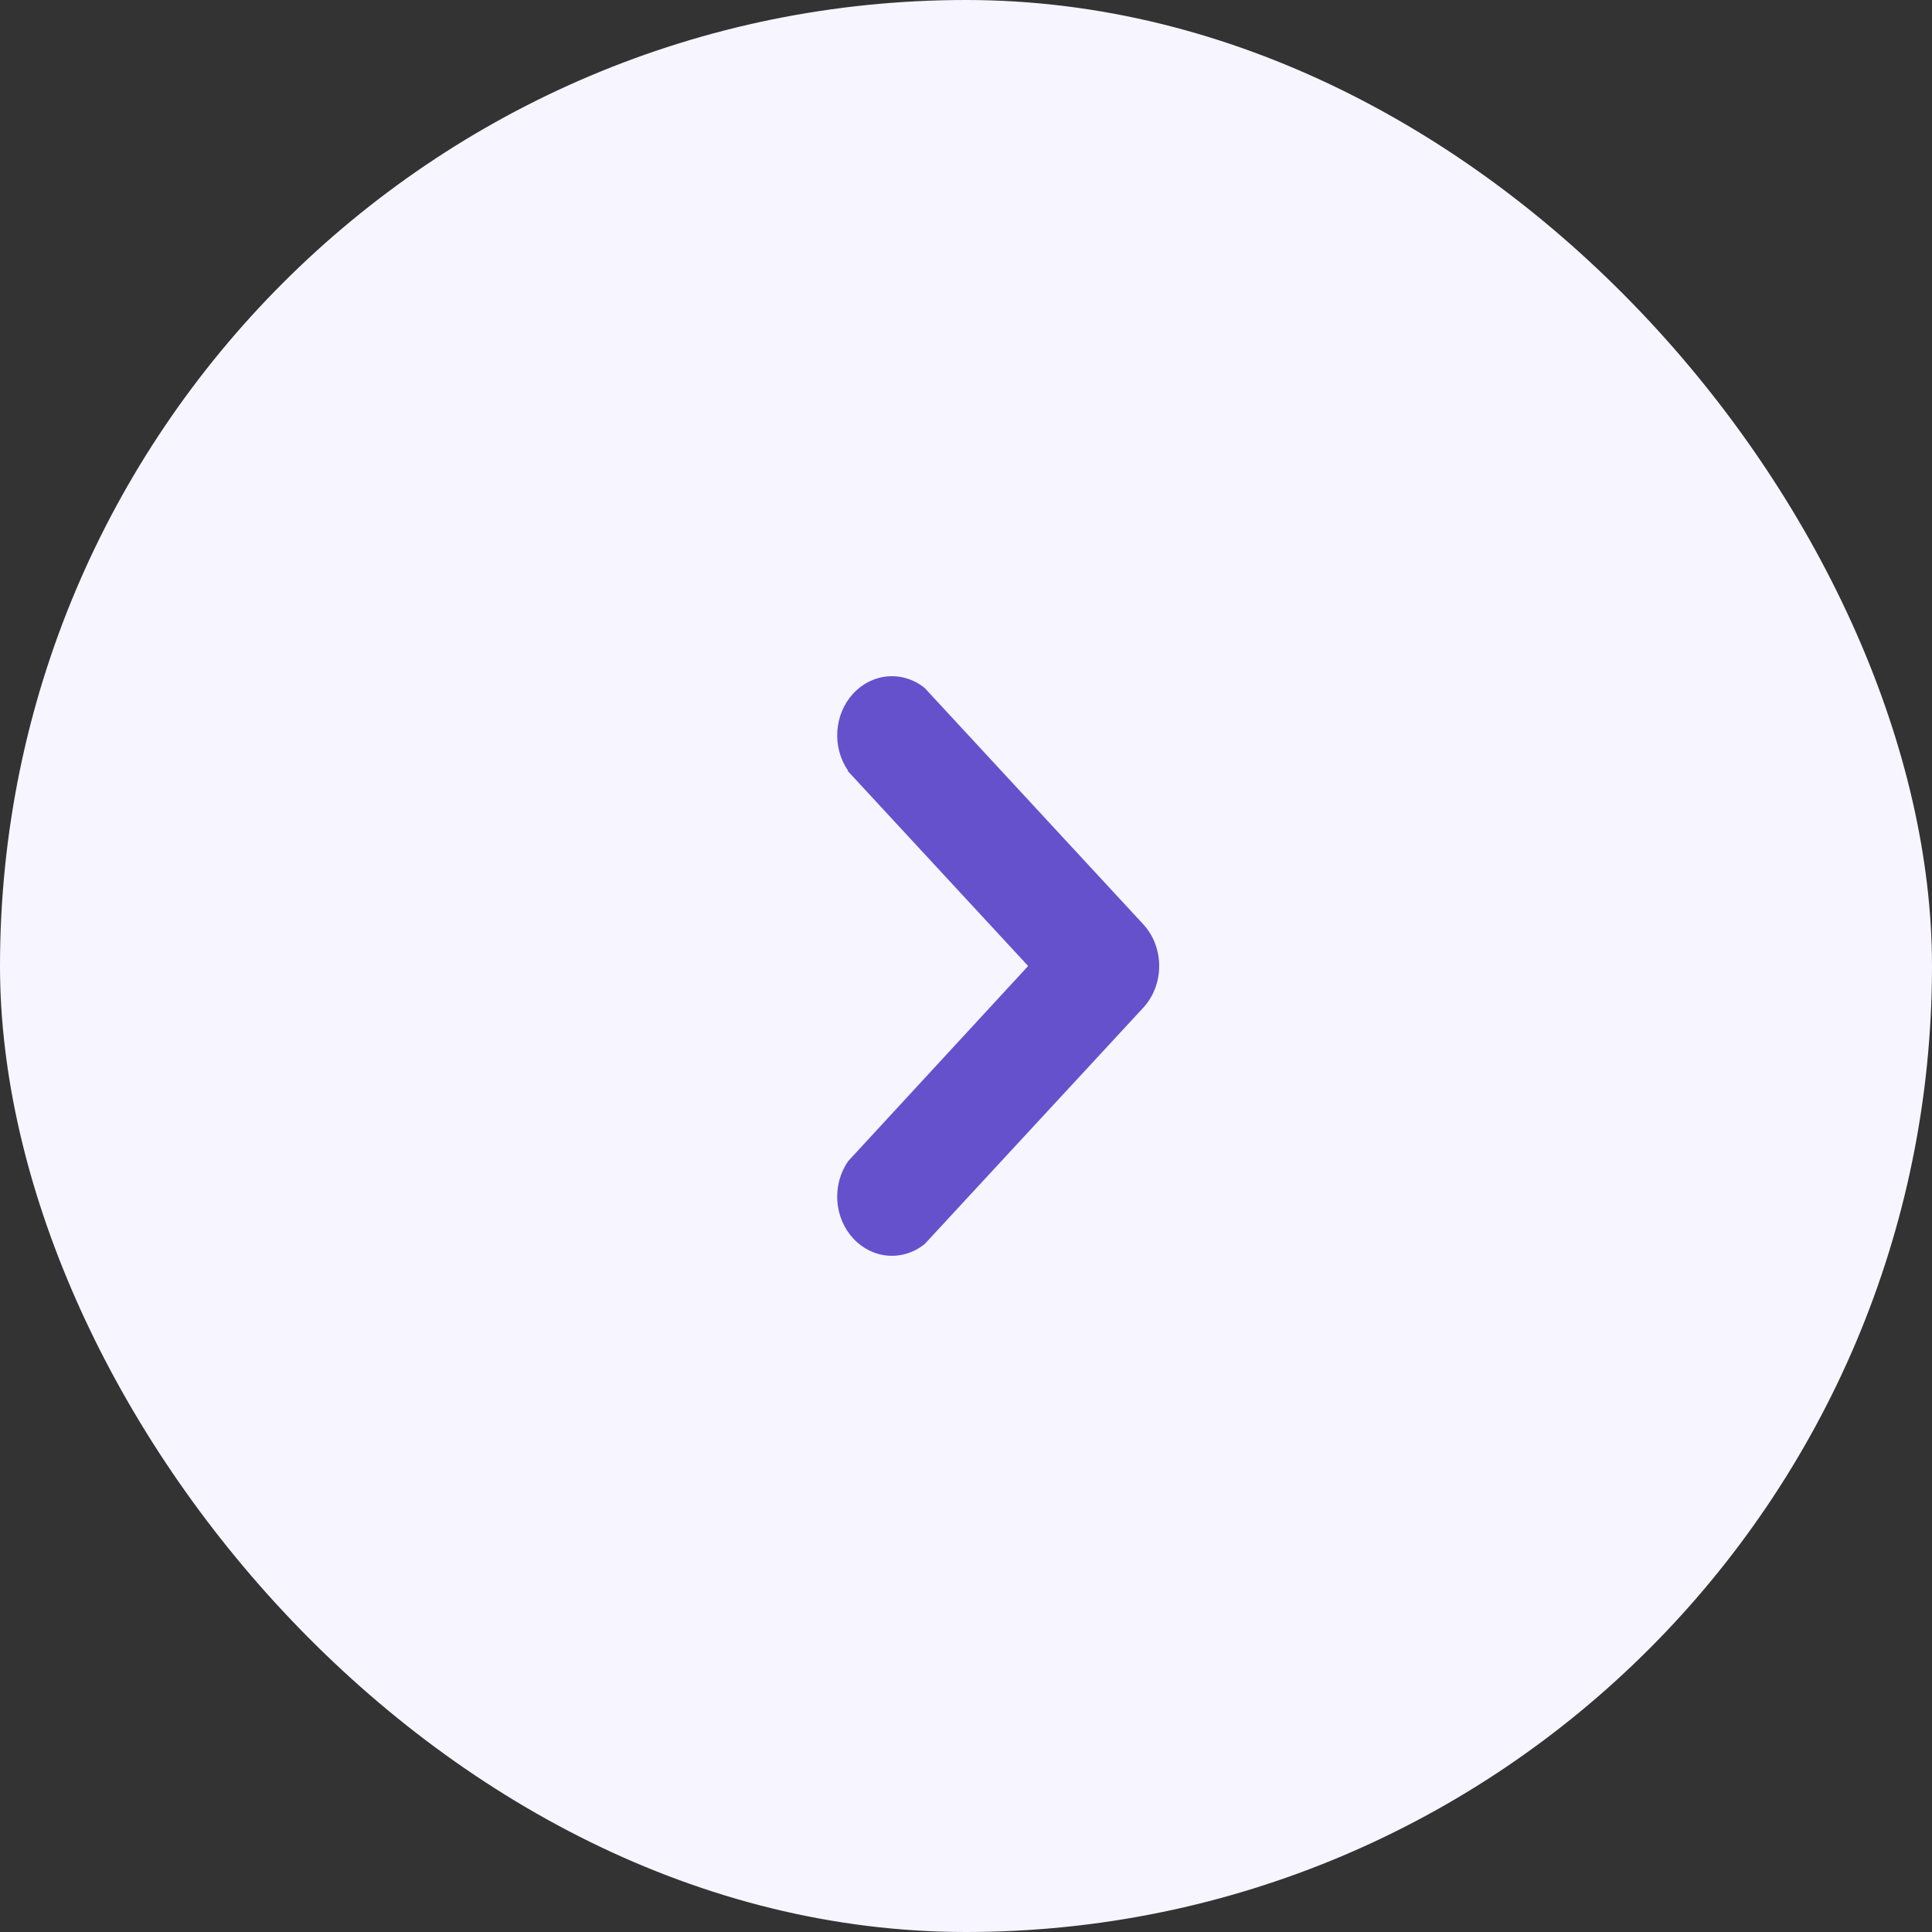 <svg width="60" height="60" viewBox="0 0 60 60" fill="none" xmlns="http://www.w3.org/2000/svg">
<rect x="0" y="0" width="60" height="60" fill="#333333" stroke="none"/>
<rect width="60" height="60" rx="30" fill="#F7F5FF"/>
<path d="M26.34 23.939C26.094 23.585 25.975 23.148 26.004 22.706C26.033 22.265 26.208 21.851 26.498 21.538C26.787 21.225 27.171 21.036 27.578 21.005C27.986 20.973 28.391 21.102 28.718 21.367L35.514 28.714C35.826 29.058 36 29.519 36 30C36 30.481 35.826 30.942 35.514 31.286L28.718 38.633C28.391 38.898 27.986 39.027 27.578 38.995C27.171 38.964 26.787 38.775 26.498 38.462C26.208 38.149 26.033 37.734 26.004 37.294C25.975 36.852 26.094 36.415 26.34 36.061L31.93 30L26.323 23.939H26.34Z" fill="#6551CC"/>
</svg>

